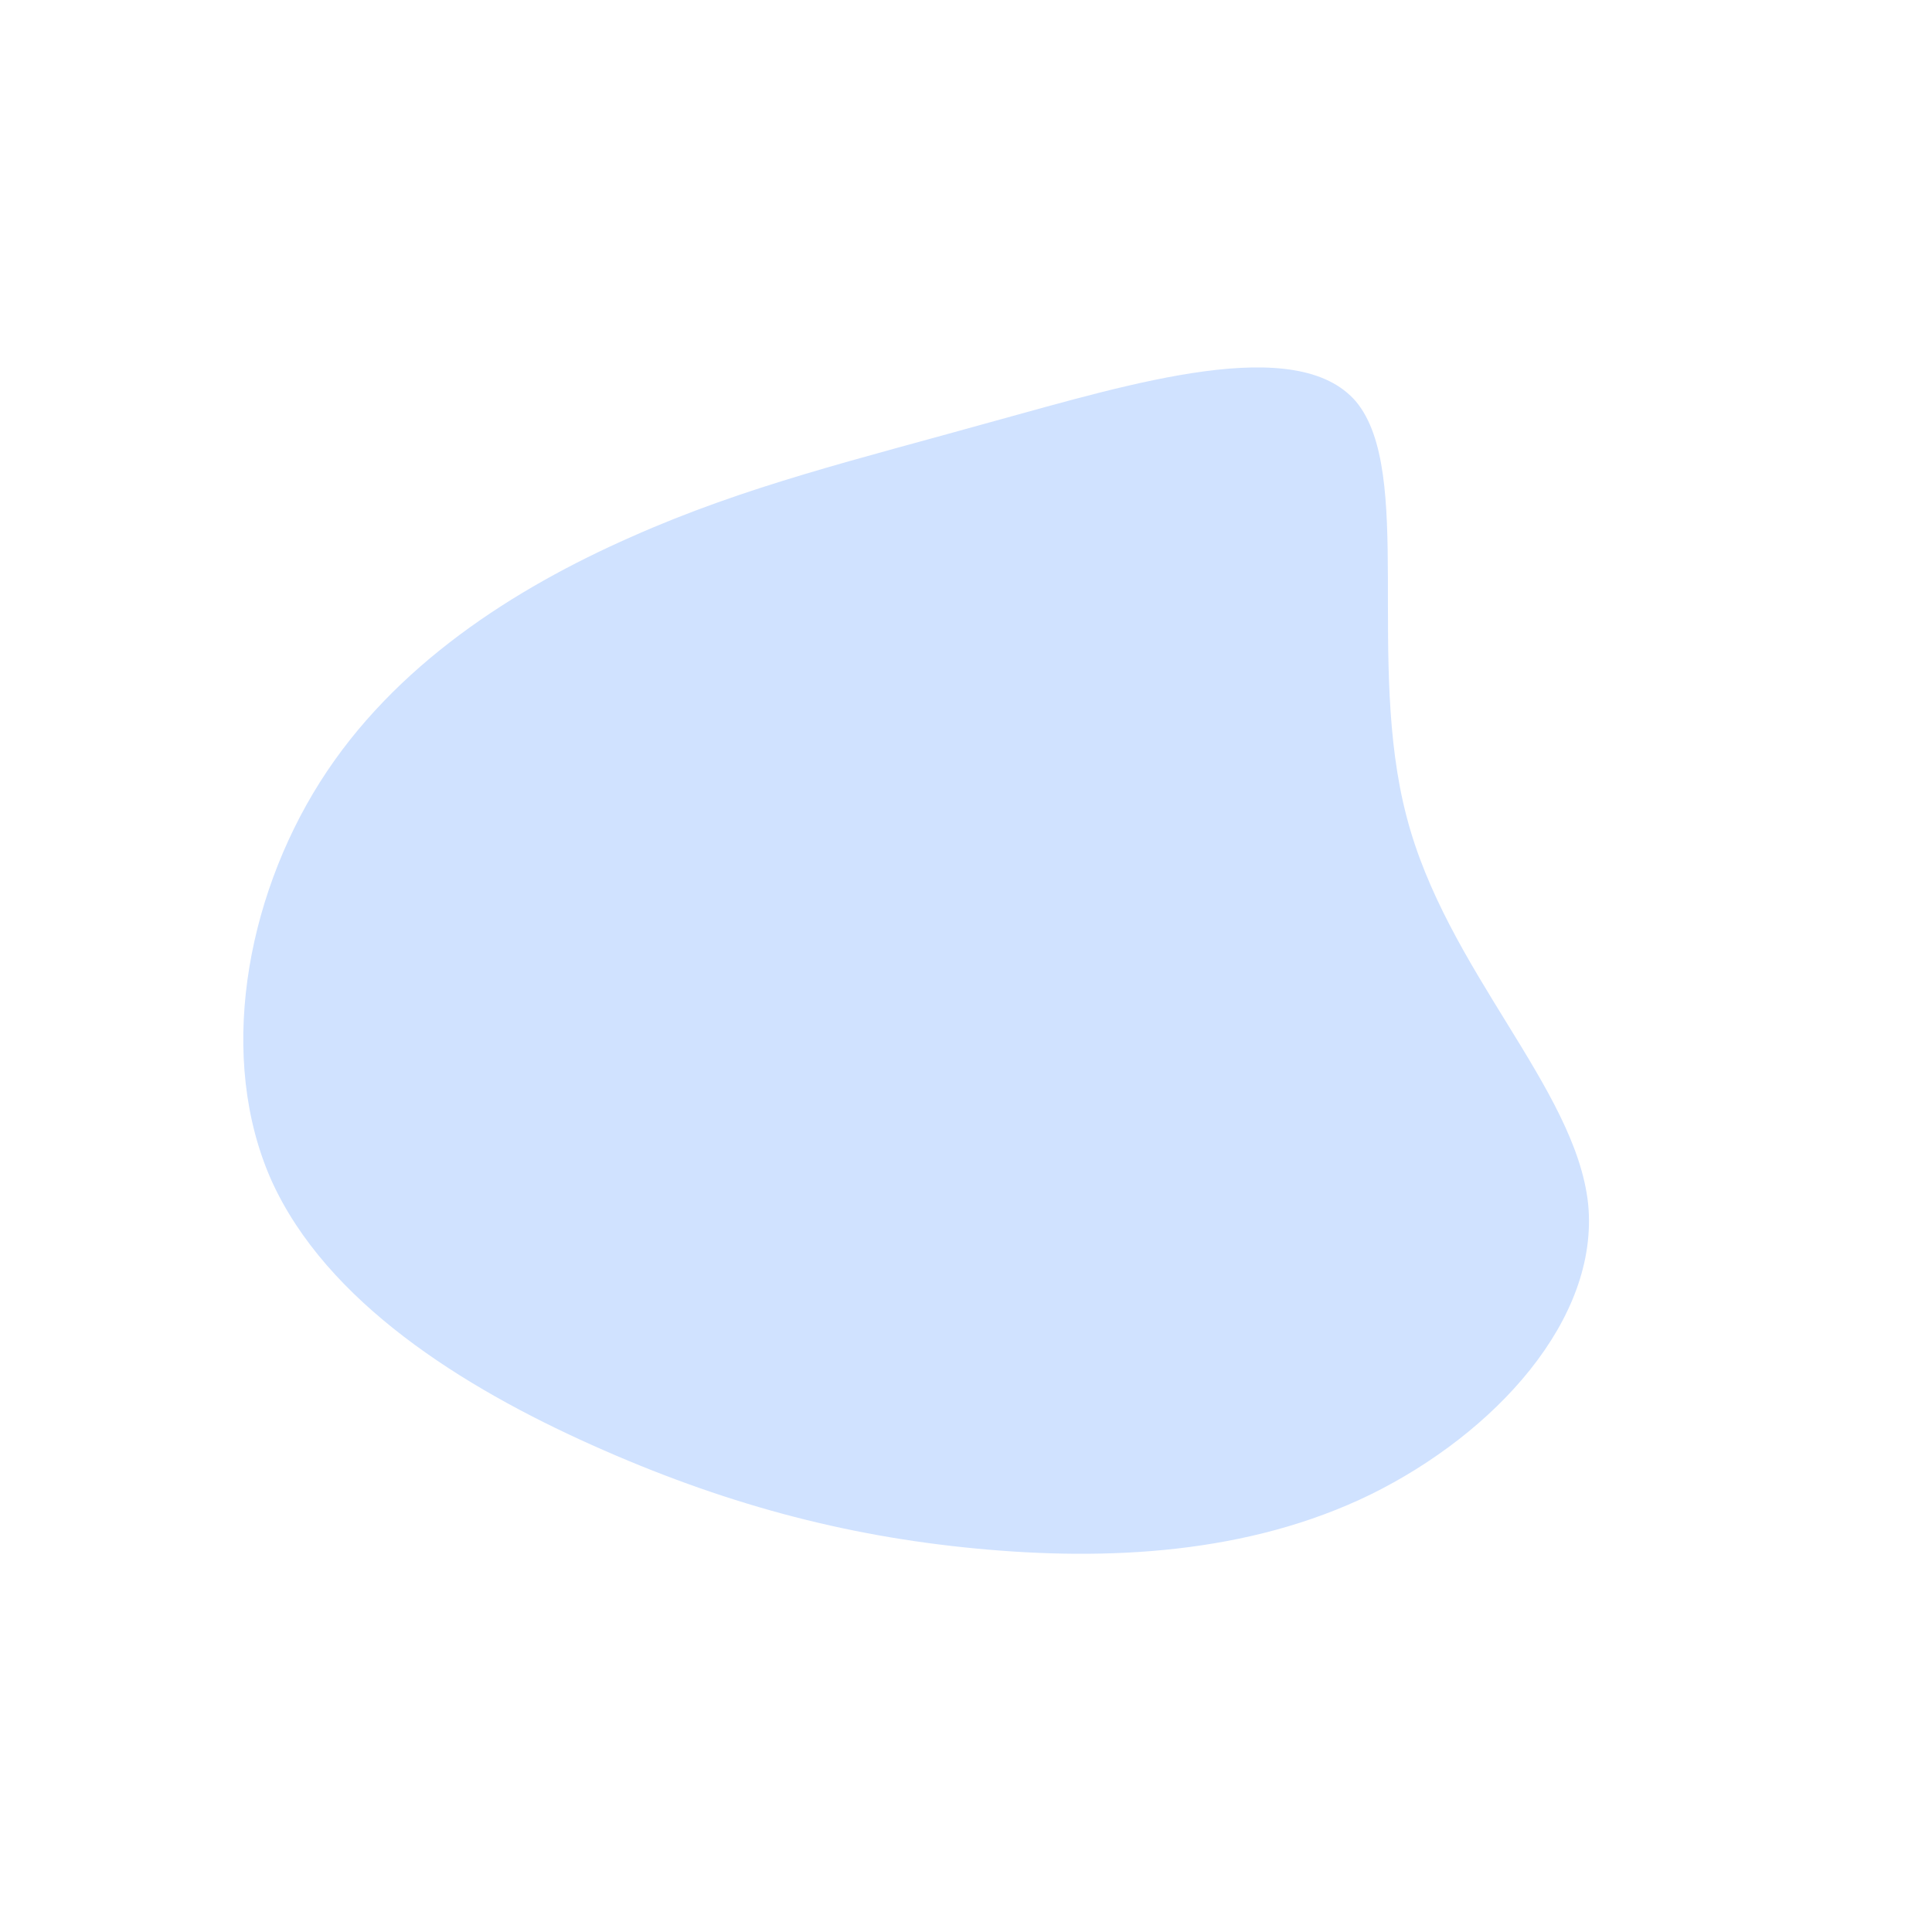 <?xml version="1.0" standalone="no"?>
<svg viewBox="0 0 200 200" xmlns="http://www.w3.org/2000/svg">
  <path fill="#D0E2FF" d="M40.4,-58.4C46.4,-51.1,41.4,-31.5,45.6,-15.5C49.7,0.4,63.1,12.6,64.4,24.6C65.6,36.6,54.7,48.4,41.9,54.7C29.2,60.9,14.6,61.6,1,60.3C-12.7,59,-25.3,55.6,-38.7,49.6C-52.1,43.6,-66.2,34.8,-71.9,22.2C-77.5,9.6,-74.6,-6.8,-66.9,-19C-59.2,-31.2,-46.7,-39.1,-34.7,-44.4C-22.8,-49.7,-11.4,-52.4,2.9,-56.4C17.1,-60.3,34.3,-65.6,40.4,-58.4Z" transform="translate(100 100)" />
</svg>
